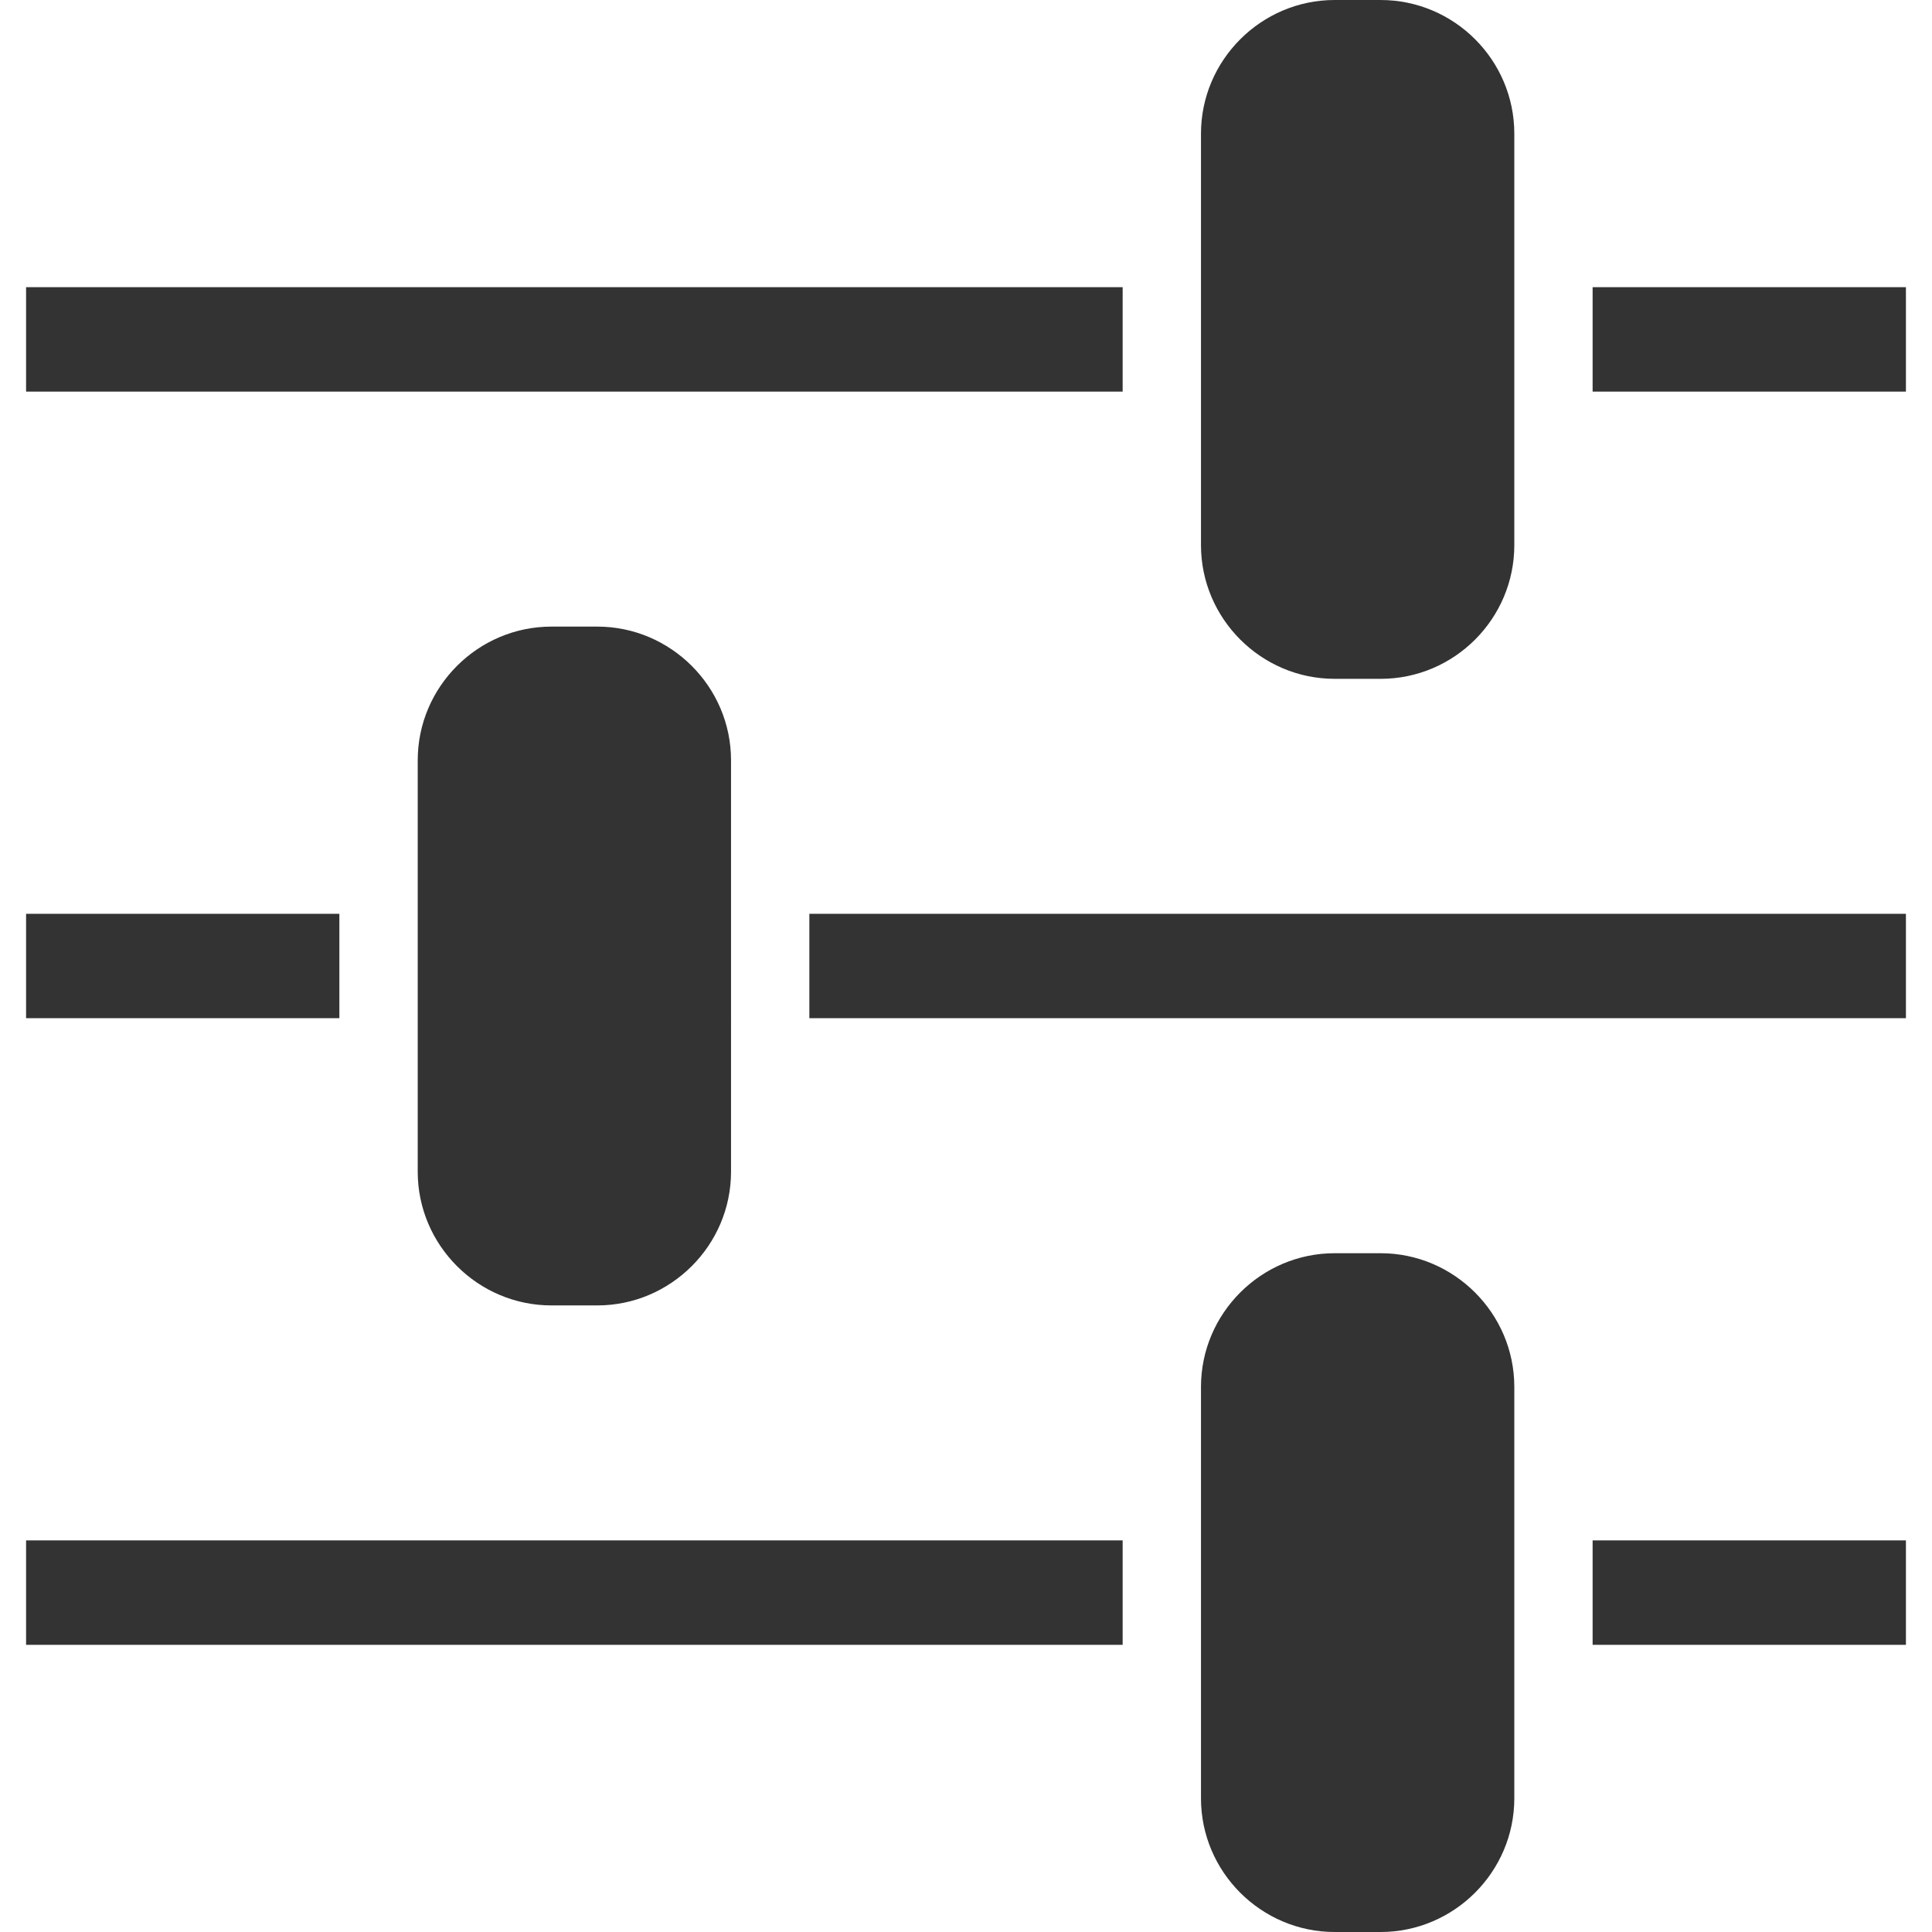 <?xml version="1.0" encoding="utf-8"?>
<!-- Generator: Adobe Illustrator 15.0.2, SVG Export Plug-In . SVG Version: 6.00 Build 0)  -->
<!DOCTYPE svg PUBLIC "-//W3C//DTD SVG 1.1//EN" "http://www.w3.org/Graphics/SVG/1.1/DTD/svg11.dtd">
<svg xmlns="http://www.w3.org/2000/svg" xmlns:xlink="http://www.w3.org/1999/xlink" version="1.1" id="Calque_1" x="0px" y="0px" width="32" height="32" viewBox="0 0 512 512" enable-background="new 0 0 512 512" xml:space="preserve">
<g>
	<path fill="#333333" d="M146.123,166.057c-19.44,0-35.422,15.91-35.422,35.424v109.044c0,19.51,15.981,35.424,35.422,35.424h12.172   c19.442,0,35.435-15.914,35.435-35.424V201.481c0-19.514-15.992-35.424-35.435-35.424H146.123z M353.698,332.115   c-19.442,0-35.425,15.902-35.425,35.424v109.04c0,19.522,15.982,35.422,35.425,35.422h12.182c19.43,0,35.428-15.899,35.428-35.422   v-109.04c0-19.521-15.998-35.424-35.428-35.424H353.698z M353.698-0.001c-19.442,0-35.425,15.916-35.425,35.422v109.046   c0,19.514,15.982,35.43,35.425,35.43h12.182c19.514,0,35.428-15.916,35.428-35.43V35.423c0-19.508-15.914-35.422-35.428-35.422   h-12.182V-0.001z M297.515,76.109H6.911v27.674h290.604V76.109z M505.089,103.783V76.109h-83.028v27.674H505.089z M89.938,242.165   H6.911v27.668h83.026V242.165z M505.089,269.833v-27.668H214.486v27.668H505.089z M297.515,408.217H6.911v27.685h290.604V408.217z    M505.089,435.901v-27.685h-83.028v27.685H505.089z"/>
</g>
</svg>
